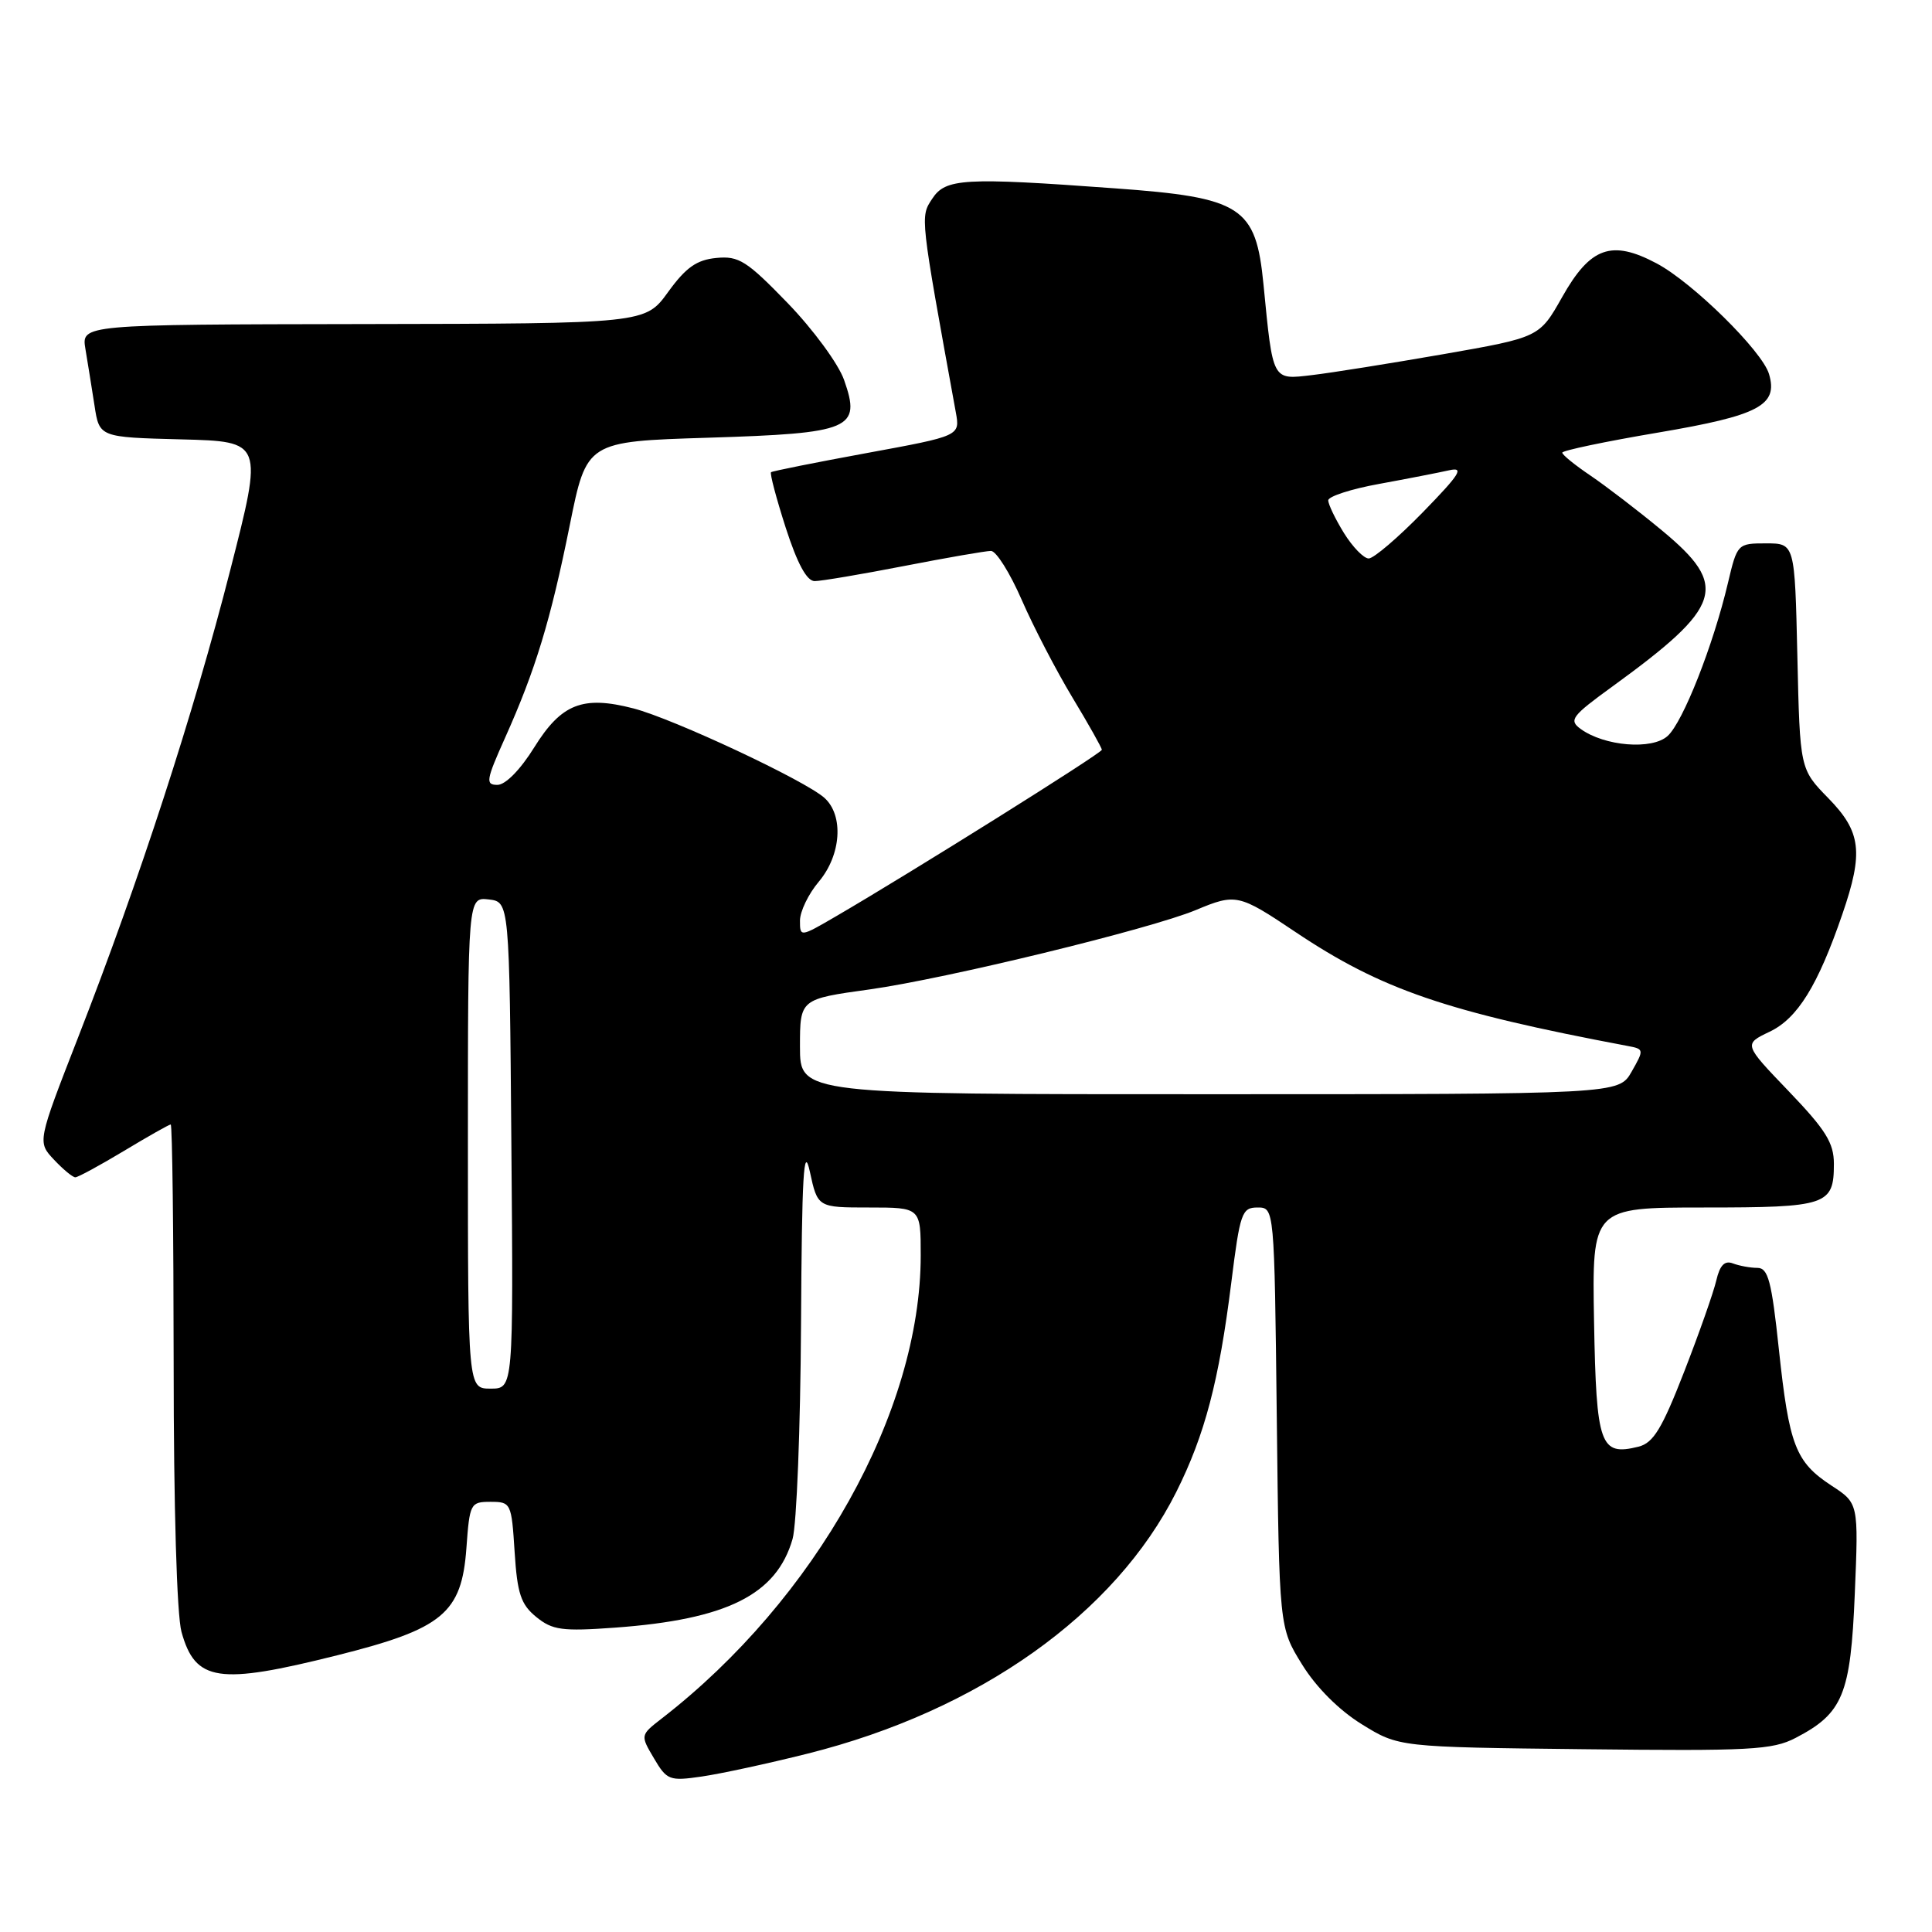 <?xml version="1.0" encoding="UTF-8" standalone="no"?>
<!DOCTYPE svg PUBLIC "-//W3C//DTD SVG 1.1//EN" "http://www.w3.org/Graphics/SVG/1.1/DTD/svg11.dtd" >
<svg xmlns="http://www.w3.org/2000/svg" xmlns:xlink="http://www.w3.org/1999/xlink" version="1.1" viewBox="0 0 256 256">
 <g >
 <path fill="currentColor"
d=" M 106.99 232.37 C 129.71 226.68 147.76 213.86 155.87 197.68 C 159.65 190.12 161.52 183.01 163.15 169.97 C 164.31 160.69 164.55 160.00 166.63 160.00 C 168.86 160.00 168.86 160.00 169.18 187.83 C 169.50 215.66 169.50 215.66 172.53 220.55 C 174.40 223.58 177.42 226.60 180.44 228.47 C 185.34 231.50 185.34 231.50 209.92 231.78 C 231.90 232.03 234.86 231.88 237.93 230.28 C 244.21 227.02 245.22 224.54 245.77 211.17 C 246.27 199.19 246.27 199.19 242.68 196.85 C 237.91 193.72 237.07 191.53 235.71 178.80 C 234.75 169.75 234.29 168.00 232.86 168.00 C 231.93 168.00 230.47 167.73 229.62 167.41 C 228.53 166.99 227.89 167.64 227.42 169.66 C 227.06 171.22 225.14 176.68 223.15 181.79 C 220.22 189.32 219.08 191.19 217.12 191.69 C 212.02 192.96 211.52 191.57 211.22 175.14 C 210.95 160.00 210.95 160.00 225.77 160.00 C 242.11 160.00 243.00 159.70 243.00 154.21 C 243.00 151.44 241.92 149.71 237.01 144.59 C 231.03 138.36 231.03 138.36 234.48 136.71 C 238.18 134.95 240.87 130.61 244.12 121.14 C 246.95 112.92 246.62 110.22 242.25 105.75 C 238.50 101.91 238.50 101.91 238.16 86.95 C 237.82 72.00 237.82 72.00 234.01 72.00 C 230.24 72.00 230.19 72.05 228.96 77.25 C 227.02 85.49 223.00 95.69 220.97 97.52 C 218.90 99.40 212.59 98.88 209.43 96.58 C 207.85 95.42 208.26 94.88 213.59 91.01 C 228.30 80.33 229.15 77.68 220.22 70.29 C 217.04 67.65 212.76 64.38 210.72 63.00 C 208.68 61.62 207.01 60.27 207.01 59.98 C 207.00 59.70 212.72 58.50 219.70 57.32 C 233.10 55.05 235.64 53.71 234.40 49.55 C 233.49 46.50 224.27 37.42 219.51 34.90 C 213.54 31.73 210.73 32.73 206.99 39.37 C 203.98 44.70 203.98 44.70 191.25 46.93 C 184.24 48.15 176.42 49.40 173.86 49.70 C 168.54 50.33 168.68 50.59 167.42 37.70 C 166.41 27.36 164.57 26.17 147.66 24.95 C 127.68 23.49 125.29 23.63 123.52 26.34 C 121.92 28.76 121.90 28.51 126.65 54.63 C 127.22 57.76 127.22 57.76 114.86 60.03 C 108.06 61.28 102.35 62.42 102.17 62.57 C 101.98 62.71 102.86 66.02 104.11 69.92 C 105.65 74.68 106.90 77.00 107.95 77.00 C 108.80 77.00 114.13 76.10 119.79 75.00 C 125.44 73.90 130.63 73.00 131.31 73.00 C 132.00 73.00 133.83 75.92 135.38 79.48 C 136.93 83.04 139.96 88.87 142.10 92.42 C 144.25 95.98 146.00 99.10 146.00 99.35 C 146.00 99.80 120.63 115.68 110.75 121.43 C 106.03 124.18 106.00 124.18 106.00 121.99 C 106.00 120.78 107.12 118.45 108.50 116.82 C 111.47 113.29 111.82 108.05 109.25 105.73 C 106.69 103.42 89.25 95.25 83.94 93.87 C 77.22 92.13 74.39 93.24 70.79 99.03 C 68.95 101.99 66.98 104.00 65.91 104.00 C 64.30 104.00 64.41 103.37 66.93 97.75 C 70.96 88.76 72.95 82.21 75.49 69.62 C 77.73 58.50 77.73 58.50 93.83 58.00 C 112.82 57.41 114.13 56.85 111.85 50.36 C 111.11 48.23 107.75 43.66 104.39 40.18 C 98.95 34.56 97.90 33.89 94.92 34.18 C 92.32 34.43 90.89 35.43 88.53 38.69 C 85.50 42.88 85.50 42.88 48.14 42.94 C 10.78 43.00 10.78 43.00 11.32 46.25 C 11.62 48.04 12.16 51.40 12.52 53.72 C 13.16 57.94 13.16 57.94 24.02 58.22 C 34.87 58.50 34.87 58.50 30.52 75.50 C 25.66 94.54 18.47 116.64 10.37 137.41 C 4.95 151.32 4.95 151.32 7.15 153.66 C 8.36 154.95 9.63 156.00 9.98 156.00 C 10.33 156.00 13.23 154.42 16.43 152.50 C 19.63 150.57 22.41 149.00 22.62 149.00 C 22.83 149.00 23.00 163.29 23.01 180.75 C 23.01 199.61 23.43 214.02 24.05 216.24 C 25.88 222.83 28.92 223.29 44.70 219.33 C 58.67 215.83 61.17 213.76 61.80 205.15 C 62.23 199.21 62.33 199.00 65.00 199.00 C 67.70 199.00 67.78 199.16 68.19 205.63 C 68.54 211.17 69.02 212.60 71.06 214.26 C 73.20 216.00 74.48 216.18 81.50 215.67 C 96.33 214.59 102.90 211.31 105.02 203.92 C 105.56 202.04 106.06 189.26 106.14 175.51 C 106.25 155.69 106.49 151.49 107.31 155.25 C 108.34 160.00 108.34 160.00 115.17 160.00 C 122.00 160.00 122.00 160.00 122.00 166.34 C 122.00 187.03 108.08 211.92 87.67 227.72 C 84.84 229.92 84.84 229.92 86.65 232.98 C 88.36 235.89 88.71 236.02 92.98 235.40 C 95.47 235.04 101.77 233.68 106.99 232.37 Z  M 62.00 151.43 C 62.00 118.87 62.00 118.87 64.75 119.18 C 67.50 119.50 67.50 119.50 67.76 151.75 C 68.03 184.00 68.03 184.00 65.01 184.00 C 62.00 184.00 62.00 184.00 62.00 151.43 Z  M 106.00 138.69 C 106.00 132.38 106.00 132.38 115.25 131.10 C 125.34 129.69 152.43 123.10 158.47 120.58 C 163.75 118.37 164.15 118.46 171.60 123.46 C 183.01 131.11 191.56 134.05 215.70 138.60 C 217.85 139.00 217.86 139.09 216.20 142.00 C 214.50 144.99 214.50 144.99 160.25 144.99 C 106.00 145.00 106.00 145.00 106.00 138.69 Z  M 178.08 70.63 C 176.94 68.78 176.00 66.83 176.00 66.30 C 176.00 65.78 179.04 64.79 182.75 64.12 C 186.46 63.44 190.62 62.63 192.00 62.32 C 194.07 61.85 193.48 62.80 188.53 67.88 C 185.25 71.24 182.02 74.00 181.36 74.00 C 180.70 74.00 179.23 72.48 178.08 70.63 Z "/>
</g>
</svg>